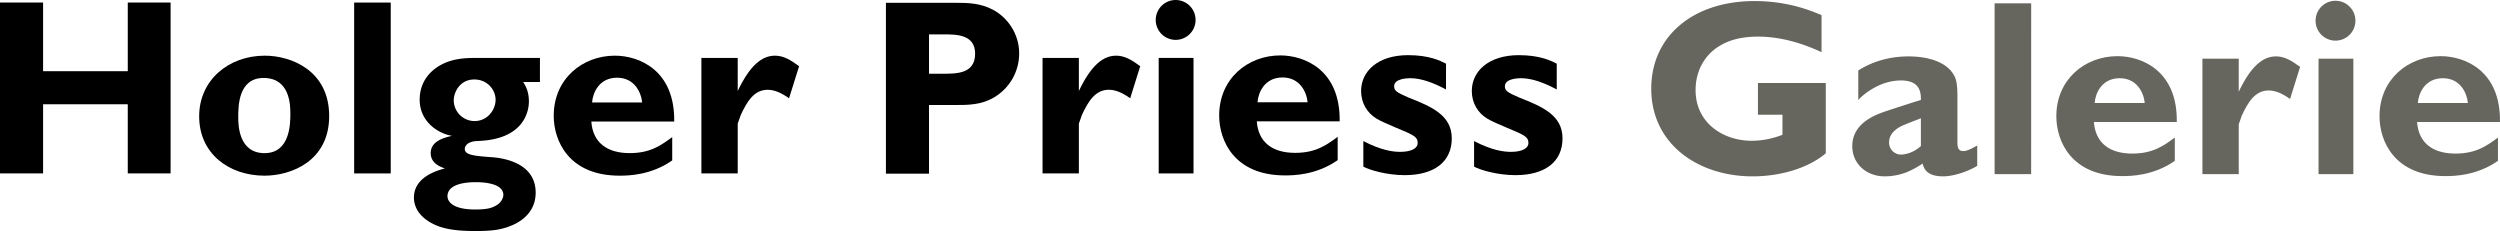 <?xml version="1.0" encoding="UTF-8" standalone="no"?>
<svg
   width="369.914"
   height="34.181"
   viewBox="0 0 97.873 9.043"
   version="1.1"
   id="svg186"
   xmlns="http://www.w3.org/2000/svg"
   xmlns:svg="http://www.w3.org/2000/svg">
  <defs
     id="defs190" />
  <path
     d="m 60.945,2.492 c -0.225,-0.117 -0.667,-0.333 -1.48,-0.333 -1.197,0 -1.845,0.638 -1.845,1.403 0,0.48 0.246,0.863 0.599,1.078 0.186,0.108 0.294,0.157 0.755,0.353 0.686,0.285 0.863,0.354 0.863,0.609 0,0.186 -0.216,0.343 -0.687,0.343 -0.264,0 -0.725,-0.05 -1.441,-0.422 v 1 c 0.225,0.128 0.912,0.334 1.618,0.334 1.157,0 1.844,-0.52 1.844,-1.442 0,-0.912 -0.804,-1.245 -1.697,-1.598 -0.46,-0.197 -0.559,-0.265 -0.559,-0.442 0,-0.294 0.5,-0.314 0.628,-0.314 0.431,0 0.912,0.177 1.402,0.442 z"
     id="path510" />
  <path
     d="m 56.611,2.492 c -0.226,-0.117 -0.668,-0.333 -1.482,-0.333 -1.196,0 -1.843,0.638 -1.843,1.403 0,0.48 0.245,0.863 0.598,1.078 0.186,0.108 0.294,0.157 0.755,0.353 0.686,0.285 0.863,0.354 0.863,0.609 0,0.186 -0.216,0.343 -0.686,0.343 -0.265,0 -0.726,-0.05 -1.442,-0.422 v 1 c 0.225,0.128 0.912,0.334 1.618,0.334 1.157,0 1.844,-0.52 1.844,-1.442 0,-0.912 -0.804,-1.245 -1.697,-1.598 -0.46,-0.197 -0.559,-0.265 -0.559,-0.442 0,-0.294 0.5,-0.314 0.628,-0.314 0.431,0 0.912,0.177 1.402,0.442 z"
     id="path508" />
  <path
     d="m 52.369,5.357 c -0.441,0.323 -0.853,0.627 -1.667,0.627 -0.883,0 -1.442,-0.412 -1.5,-1.235 h 3.245 c 0.03,-2.02 -1.382,-2.58 -2.324,-2.58 -1.265,0 -2.393,0.902 -2.393,2.354 0,0.97 0.579,2.344 2.58,2.344 0.323,0 1.225,-0.01 2.059,-0.598 z m -3.138,-1.355 c 0.029,-0.392 0.284,-0.97 0.98,-0.97 0.677,0 0.942,0.568 0.981,0.97 z"
     id="path506" />
  <path
     d="m 46.078,0.002 a 0.78,0.78 0 1 0 -0.008,1.557 0.78,0.78 0 0 0 0.008,-1.557 z"
     id="path504" />
  <path
     d="m 46.725,2.267 h -1.363 v 4.522 h 1.363 z"
     id="path502" />
  <path
     d="m 42.237,2.267 h -1.422 v 4.522 h 1.422 v -1.952 c 0.02,-0.04 0.098,-0.284 0.117,-0.333 0.255,-0.55 0.53,-0.991 1.06,-0.991 0.362,0 0.686,0.235 0.833,0.333 l 0.392,-1.255 c -0.333,-0.245 -0.608,-0.412 -0.941,-0.412 -0.51,0 -0.98,0.373 -1.461,1.383 z"
     id="path500" />
  <path
     d="M 34.683,0.11 V 6.799 h 1.687 v -2.688 h 0.99 c 0.55,0 1.07,0 1.58,-0.313 0.598,-0.363 0.96,-1.01 0.96,-1.707 0,-0.765 -0.45,-1.402 -1.02,-1.706 -0.51,-0.275 -1.029,-0.275 -1.46,-0.275 z m 2.276,1.236 c 0.48,0 1.216,0 1.216,0.755 0,0.785 -0.716,0.785 -1.256,0.785 h -0.549 v -1.54 z"
     id="path498" />
  <path
     d="m 28.881,2.268 h -1.422 v 4.52 h 1.422 v -1.95 c 0.02,-0.04 0.098,-0.285 0.118,-0.334 0.255,-0.55 0.53,-0.99 1.059,-0.99 0.363,0 0.686,0.235 0.833,0.333 l 0.393,-1.256 c -0.334,-0.245 -0.608,-0.412 -0.942,-0.412 -0.51,0 -0.98,0.373 -1.461,1.383 z"
     id="path496" />
  <path
     d="m 26.317,5.367 c -0.441,0.323 -0.853,0.627 -1.667,0.627 -0.883,0 -1.442,-0.411 -1.5,-1.235 h 3.245 c 0.03,-2.02 -1.383,-2.58 -2.324,-2.58 -1.265,0 -2.393,0.903 -2.393,2.354 0,0.971 0.579,2.344 2.58,2.344 0.323,0 1.225,-0.01 2.059,-0.598 z m -3.138,-1.355 c 0.029,-0.392 0.284,-0.97 0.98,-0.97 0.677,0 0.942,0.568 0.981,0.97 z"
     id="path494" />
  <path
     d="m 21.138,2.268 h -2.51 c -0.295,0 -0.835,0 -1.315,0.245 -0.373,0.186 -0.883,0.608 -0.883,1.392 0,0.834 0.687,1.315 1.265,1.413 -0.294,0.068 -0.833,0.196 -0.833,0.676 0,0.324 0.245,0.5 0.559,0.599 -1,0.255 -1.216,0.755 -1.216,1.137 0,0.54 0.421,0.932 0.99,1.138 0.48,0.167 1.06,0.176 1.452,0.176 0.657,0 1.01,-0.058 1.402,-0.225 0.236,-0.098 0.922,-0.441 0.922,-1.275 0,-1.108 -1.128,-1.353 -1.755,-1.393 -0.677,-0.049 -1.02,-0.088 -1.02,-0.323 0,-0.079 0.068,-0.275 0.44,-0.304 0.393,-0.02 0.56,-0.04 0.825,-0.108 1.186,-0.314 1.245,-1.236 1.245,-1.442 0,-0.392 -0.127,-0.608 -0.225,-0.765 h 0.657 z m -1.736,1.637 c 0,0.393 -0.314,0.834 -0.824,0.834 a 0.816,0.816 0 0 1 -0.814,-0.804 c 0,-0.334 0.245,-0.824 0.804,-0.824 0.52,0 0.834,0.412 0.834,0.794 z m 0.304,3.727 c 0,0.128 -0.098,0.304 -0.265,0.402 -0.167,0.098 -0.333,0.167 -0.834,0.167 -0.99,0 -1.088,-0.382 -1.088,-0.52 0,-0.549 0.932,-0.549 1.108,-0.549 0.157,0 1.079,0 1.079,0.5 z"
     id="path492" />
  <path
     d="M 15.297,0.1 H 13.865 V 6.789 h 1.432 z"
     id="path490" />
  <path
     d="m 12.887,4.543 c 0,-1.785 -1.491,-2.364 -2.52,-2.364 -1.423,0 -2.57,0.962 -2.57,2.374 0,1.47 1.176,2.324 2.56,2.324 1.039,0 2.53,-0.569 2.53,-2.334 z m -1.52,-0.088 c 0,0.363 0,1.54 -1.01,1.54 -1.03,0 -1.03,-1.138 -1.03,-1.413 0,-0.412 0,-1.53 0.99,-1.53 1.05,0 1.05,1.089 1.05,1.403 z"
     id="path488" />
  <path
     d="M 6.679,0.1 H 5.002 V 2.787 H 1.687 V 0.1 H 0 V 6.789 h 1.687 v -2.707 h 3.315 v 2.707 h 1.677 z"
     id="path182" />
  <path
     d="m 97.793,5.385 c -0.44,0.323 -0.853,0.627 -1.666,0.627 -0.883,0 -1.441,-0.412 -1.5,-1.235 h 3.245 c 0.03,-2.02 -1.383,-2.579 -2.324,-2.579 -1.264,0 -2.392,0.902 -2.392,2.353 0,0.97 0.579,2.343 2.579,2.343 0.323,0 1.225,-0.01 2.058,-0.598 z m -3.137,-1.353 c 0.03,-0.393 0.285,-0.97 0.98,-0.97 0.677,0 0.942,0.568 0.98,0.97 z"
     id="path1096"
     style="fill:#66665e;fill-opacity:1" />
  <path
     d="m 91.485,0.032 a 0.78,0.78 0 1 0 -0.008,1.557 0.78,0.78 0 0 0 0.008,-1.557 z"
     id="path1094"
     style="fill:#66665e;fill-opacity:1" />
  <path
     d="m 92.132,2.297 h -1.363 v 4.52 h 1.363 z"
     id="path1092"
     style="fill:#66665e;fill-opacity:1" />
  <path
     d="m 87.645,2.297 h -1.422 v 4.52 h 1.422 v -1.953 c 0.02,-0.04 0.098,-0.284 0.117,-0.333 0.255,-0.55 0.53,-0.99 1.06,-0.99 0.362,0 0.685,0.235 0.833,0.333 l 0.392,-1.255 c -0.334,-0.245 -0.608,-0.412 -0.941,-0.412 -0.51,0 -0.98,0.373 -1.461,1.383 z"
     id="path1090"
     style="fill:#66665e;fill-opacity:1" />
  <path
     d="m 85.142,5.385 c -0.442,0.323 -0.853,0.627 -1.667,0.627 -0.882,0 -1.441,-0.412 -1.5,-1.235 h 3.245 c 0.03,-2.02 -1.382,-2.579 -2.323,-2.579 -1.265,0 -2.393,0.902 -2.393,2.353 0,0.97 0.579,2.343 2.579,2.343 0.323,0 1.225,-0.01 2.059,-0.598 z m -3.138,-1.353 c 0.03,-0.393 0.285,-0.97 0.98,-0.97 0.677,0 0.942,0.568 0.981,0.97 z"
     id="path1088"
     style="fill:#66665e;fill-opacity:1" />
  <path
     d="m 79.519,0.13 h -1.432 V 6.816 h 1.431 z"
     id="path1086"
     style="fill:#66665e;fill-opacity:1" />
  <path
     d="m 77.407,5.698 c -0.255,0.138 -0.402,0.216 -0.55,0.216 -0.225,0 -0.225,-0.206 -0.225,-0.363 v -1.784 c 0,-0.549 -0.068,-0.706 -0.137,-0.823 -0.402,-0.726 -1.55,-0.736 -1.775,-0.736 -0.627,0 -1.313,0.138 -1.97,0.55 v 1.156 c 0.137,-0.157 0.794,-0.764 1.676,-0.764 0.785,0 0.775,0.529 0.775,0.764 -0.206,0.059 -1.206,0.383 -1.432,0.461 -0.333,0.118 -1.254,0.441 -1.254,1.343 0,0.726 0.588,1.186 1.264,1.186 0.696,0 1.157,-0.284 1.49,-0.5 0.05,0.177 0.138,0.5 0.804,0.5 0.432,0 1,-0.206 1.334,-0.411 z m -2.206,0.02 c -0.363,0.333 -0.755,0.333 -0.794,0.333 a 0.468,0.468 0 0 1 -0.451,-0.48 c 0,-0.402 0.402,-0.598 0.53,-0.657 0.107,-0.049 0.617,-0.245 0.715,-0.284 z"
     id="path1084"
     style="fill:#66665e;fill-opacity:1" />
  <path
     d="m 71.312,0.591 c -0.402,-0.167 -1.304,-0.55 -2.628,-0.55 -2.362,0 -4.039,1.344 -4.039,3.432 0,2.157 1.824,3.431 3.97,3.431 1.089,0 2.177,-0.323 2.863,-0.902 v -2.754 h -2.656 v 1.244 h 0.96 v 0.784 a 3.33,3.33 0 0 1 -1.196,0.235 c -1.147,0 -2.205,-0.715 -2.205,-1.98 0,-0.843 0.43,-1.422 0.911,-1.716 0.294,-0.186 0.755,-0.382 1.53,-0.382 0.862,0 1.705,0.245 2.49,0.608 z"
     id="path184"
     style="fill:#66665e;fill-opacity:1" />
</svg>
